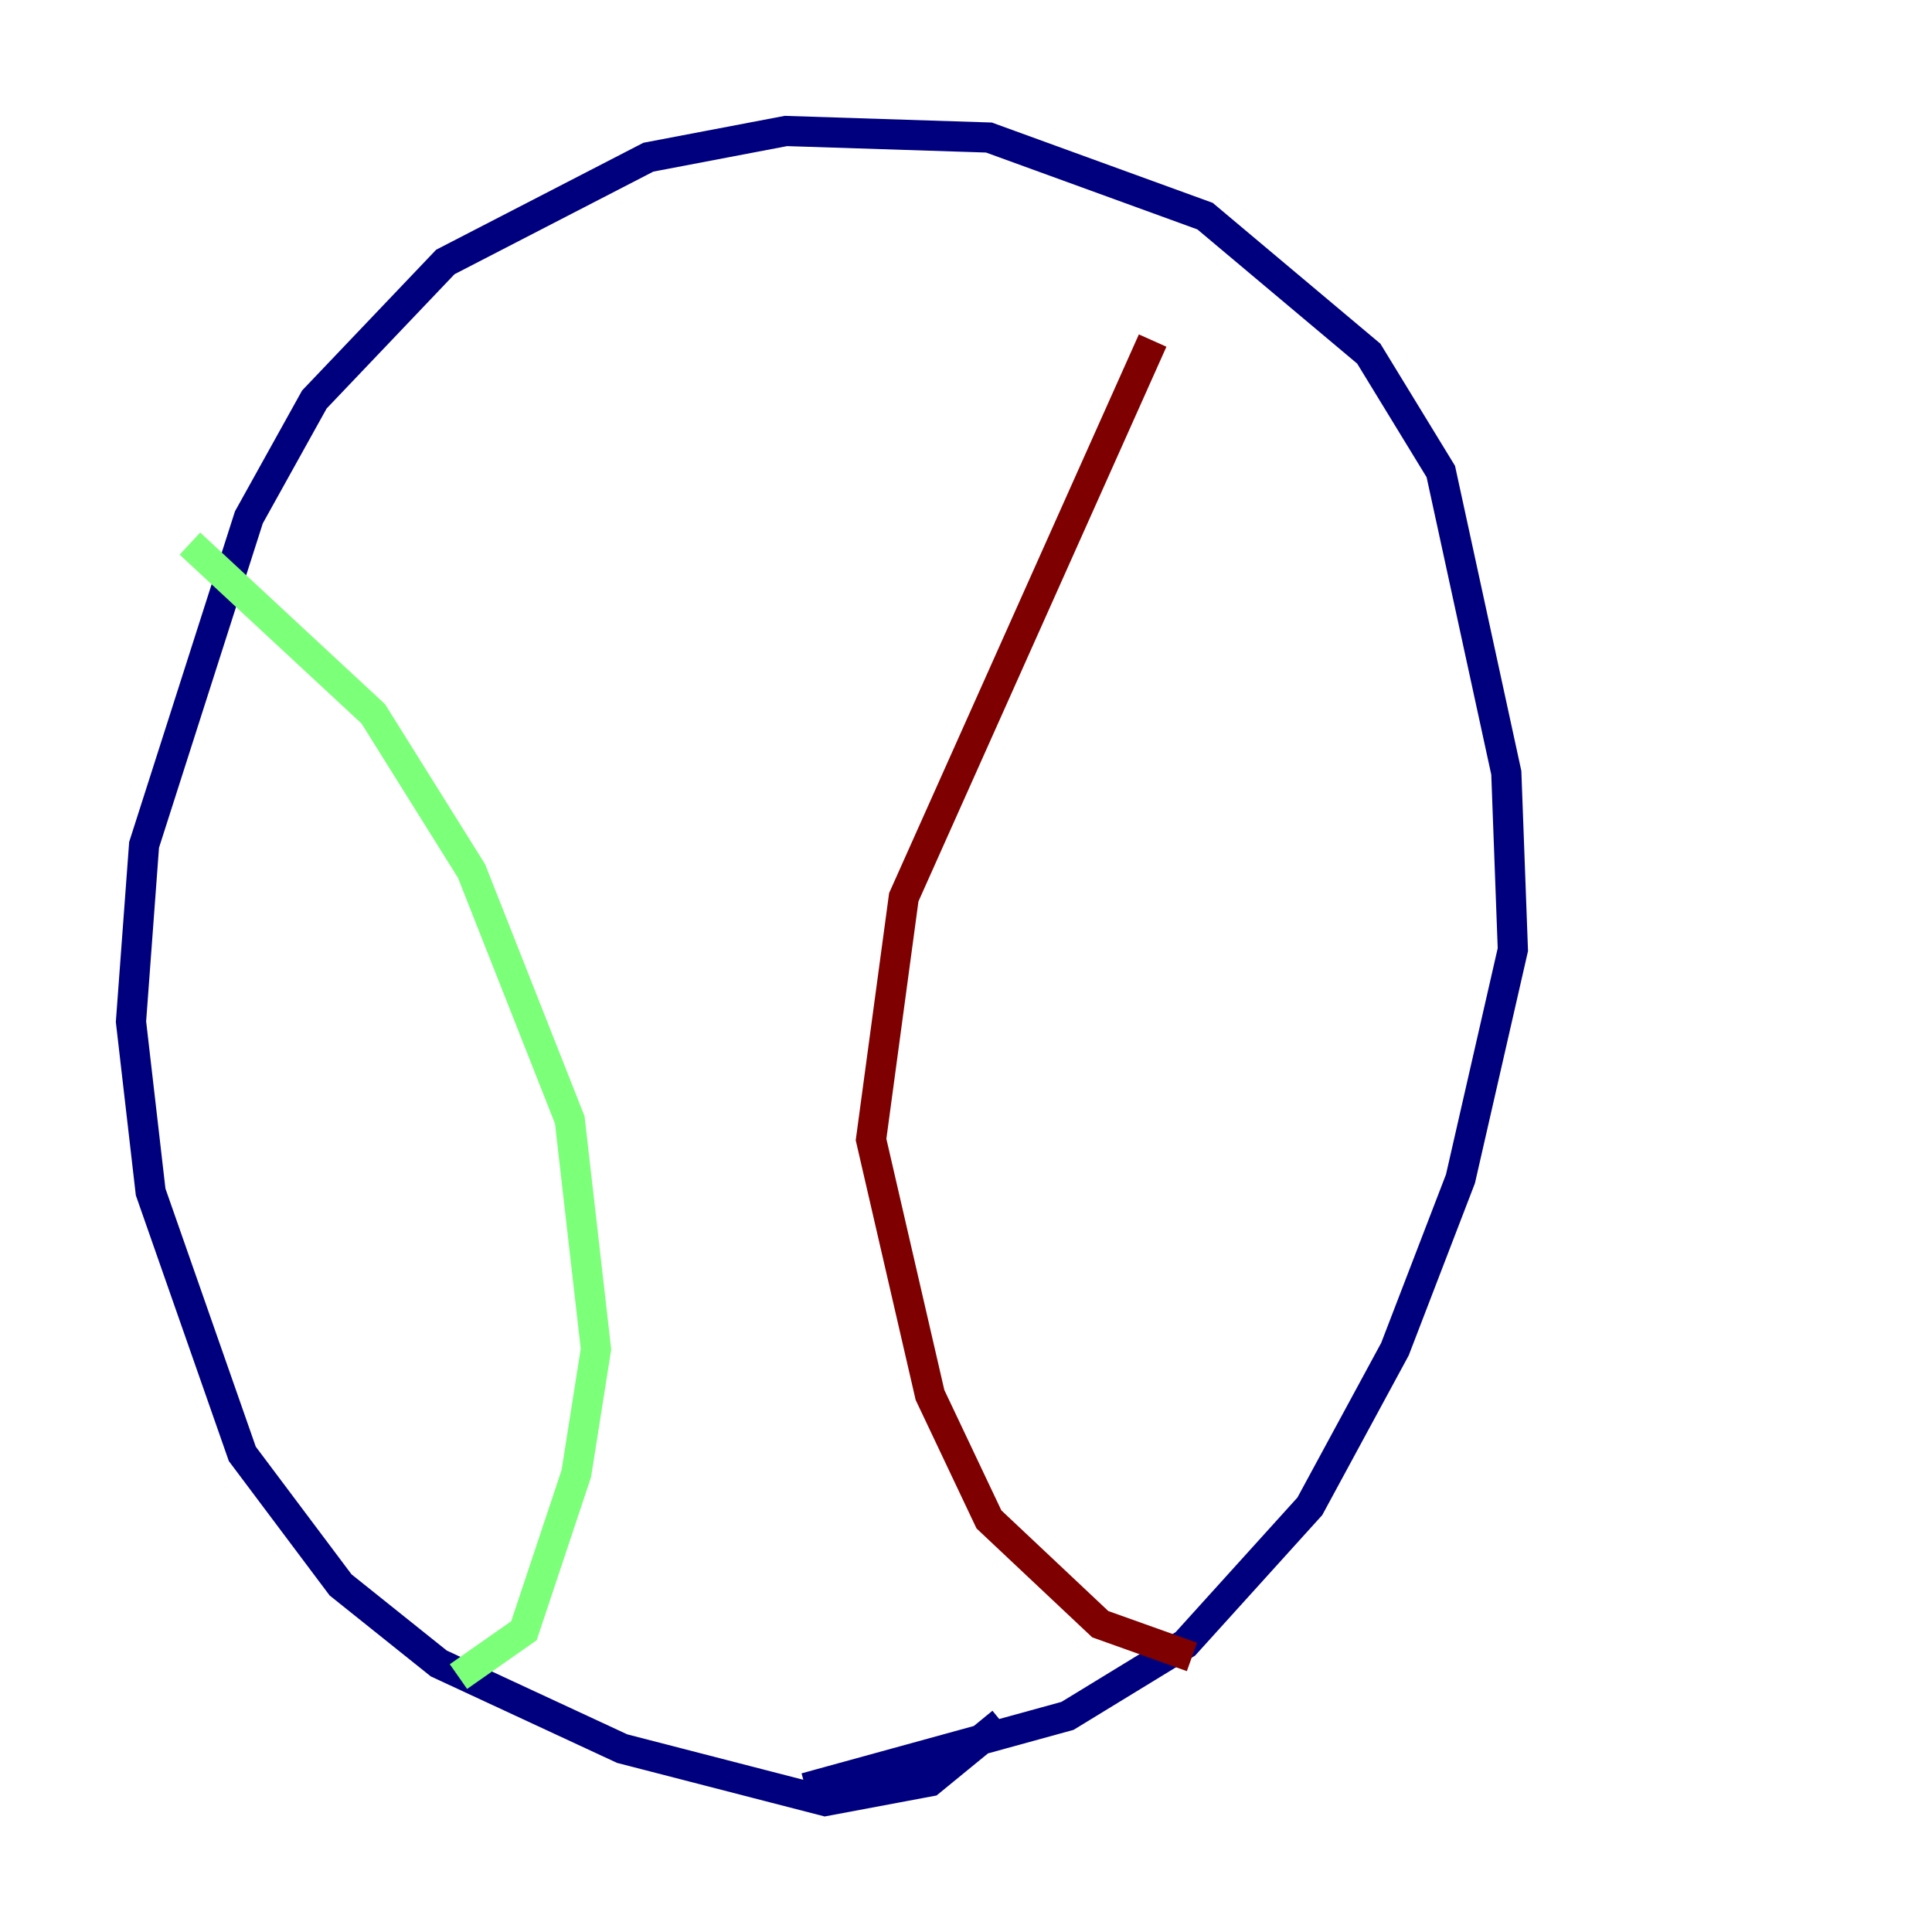 <?xml version="1.0" encoding="utf-8" ?>
<svg baseProfile="tiny" height="128" version="1.2" viewBox="0,0,128,128" width="128" xmlns="http://www.w3.org/2000/svg" xmlns:ev="http://www.w3.org/2001/xml-events" xmlns:xlink="http://www.w3.org/1999/xlink"><defs /><polyline fill="none" points="66.386,114.115 61.614,118.02 54.671,119.322 41.22,115.851 29.071,110.21 22.563,105.003 16.054,96.325 9.98,78.969 8.678,67.688 9.546,55.973 16.488,34.278 20.827,26.468 29.505,17.356 42.956,10.414 52.068,8.678 65.519,9.112 79.837,14.319 90.685,23.43 95.458,31.241 99.797,51.2 100.231,62.915 96.759,78.102 92.42,89.383 86.78,99.797 78.536,108.909 70.725,113.681 53.37,118.454" stroke="#00007f" stroke-width="2" /><polyline fill="none" points="12.583,36.014 24.732,47.295 31.241,57.709 37.749,74.197 39.485,89.383 38.183,97.627 34.712,108.041 30.373,111.078" stroke="#7cff79" stroke-width="2" /><polyline fill="none" points="76.366,22.563 59.878,59.444 57.709,75.498 61.614,92.42 65.519,100.664 72.895,107.607 78.969,109.776" stroke="#7f0000" stroke-width="2" /></svg>